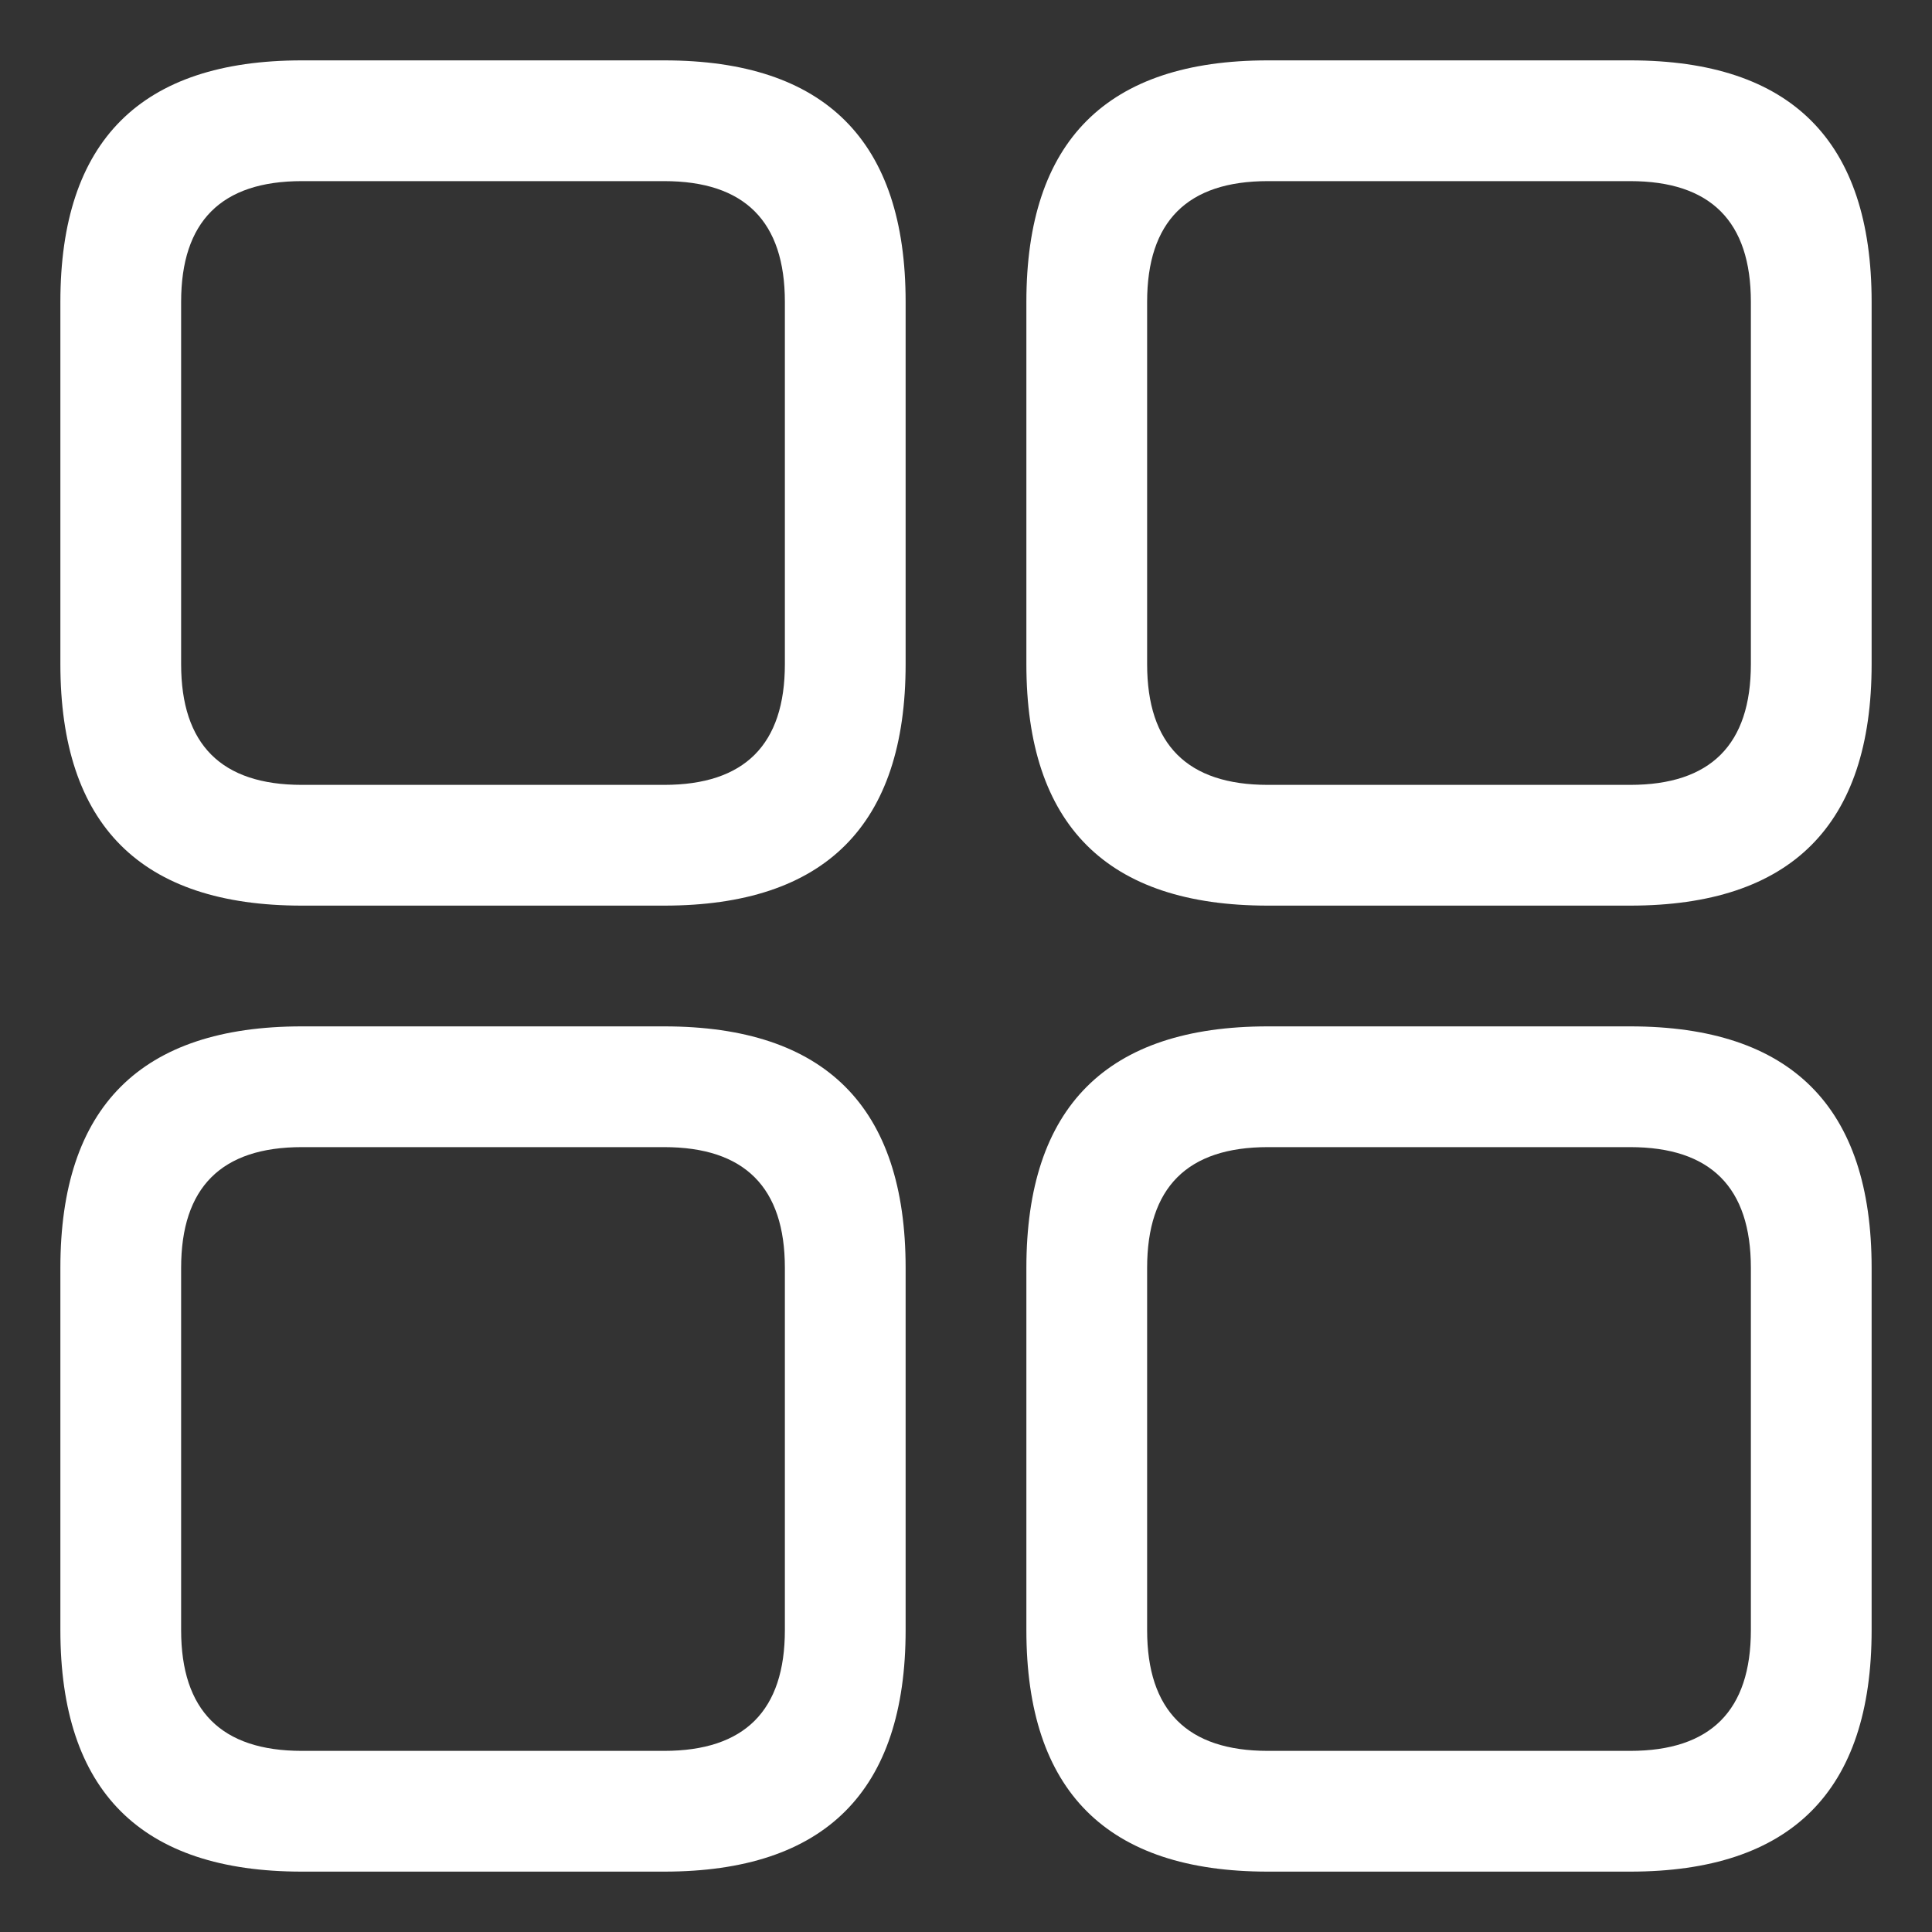<svg viewBox="0 0 16 16" width="16" height="16" xmlns="http://www.w3.org/2000/svg" fill="#fff" fill-opacity="1">
  <rect x="0" y="0" width="16" height="16" fill="#333333" stroke="none"/>
  <path d="M2.5.5 5.5.5Q7.5.5 7.5 2.5L7.5 5.5Q7.5 7.5 5.5 7.5L2.5 7.5Q.5 7.5.5 5.5L.5 2.5Q.5.5 2.5.5M1.5 2.5 1.5 5.5Q1.5 6.5 2.5 6.5L5.5 6.5Q6.5 6.5 6.5 5.5L6.5 2.5Q6.5 1.5 5.5 1.5L2.5 1.5Q1.5 1.5 1.5 2.5M2.5 8.5 5.5 8.5Q7.5 8.5 7.5 10.5L7.5 13.5Q7.5 15.5 5.5 15.5L2.5 15.5Q.5 15.5.5 13.5L.5 10.5Q.5 8.5 2.5 8.5M1.5 10.5 1.5 13.5Q1.5 14.5 2.5 14.5L5.5 14.5Q6.5 14.5 6.5 13.5L6.5 10.5Q6.5 9.5 5.5 9.5L2.5 9.5Q1.5 9.5 1.5 10.5M10.5 8.5 13.5 8.5Q15.5 8.5 15.5 10.5L15.5 13.5Q15.5 15.5 13.5 15.5L10.5 15.5Q8.5 15.5 8.5 13.5L8.5 10.5Q8.5 8.5 10.5 8.5M9.5 10.5 9.5 13.5Q9.5 14.5 10.5 14.5L13.5 14.5Q14.5 14.5 14.5 13.5L14.5 10.5Q14.5 9.5 13.5 9.5L10.5 9.5Q9.5 9.5 9.5 10.5M10.5.5 13.5.5Q15.5.5 15.5 2.5L15.5 5.5Q15.5 7.5 13.5 7.5L10.5 7.5Q8.5 7.5 8.5 5.5L8.5 2.5Q8.5.5 10.5.5M9.5 2.5 9.5 5.5Q9.5 6.5 10.5 6.5L13.5 6.5Q14.5 6.5 14.5 5.5L14.5 2.5Q14.5 1.5 13.5 1.5L10.5 1.5Q9.5 1.5 9.5 2.5"></path>
</svg>
